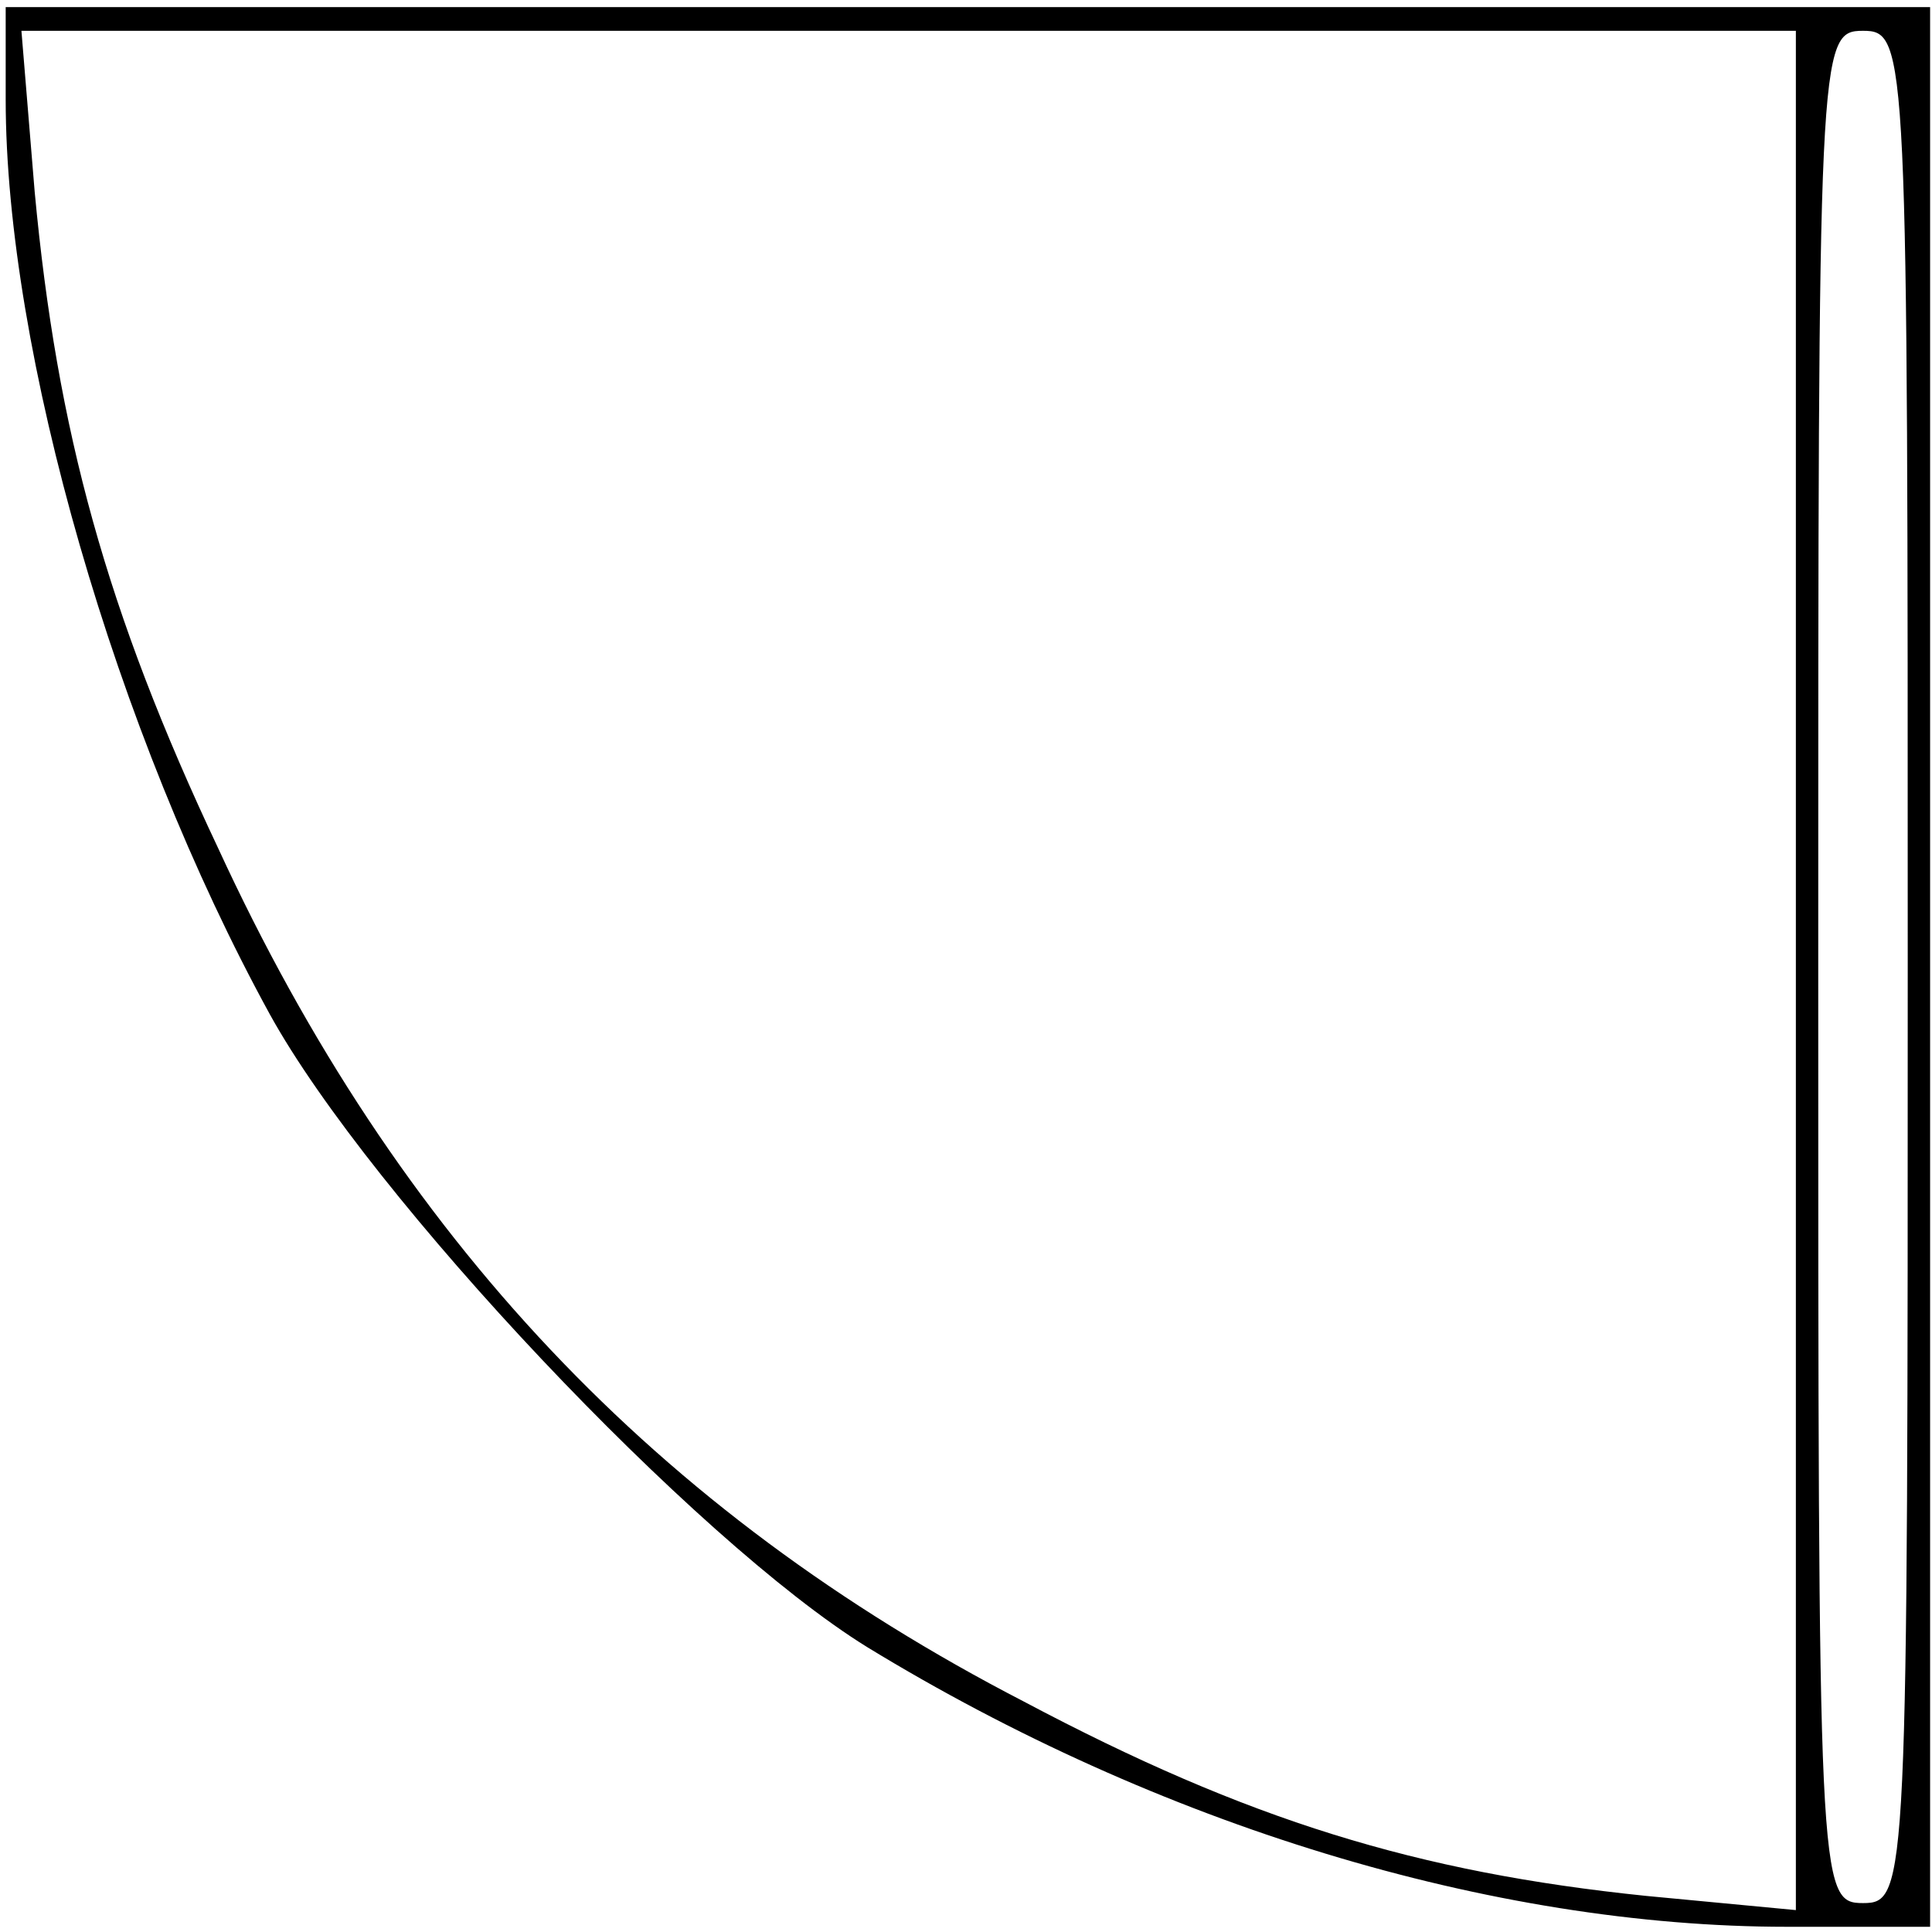 <?xml version="1.0" encoding="UTF-8" standalone="no"?>
<!DOCTYPE svg PUBLIC "-//W3C//DTD SVG 1.1//EN" "http://www.w3.org/Graphics/SVG/1.1/DTD/svg11.dtd">
<!-- Создано Microsoft Visio, экспорт SVG doorR.svg Страница-1 -->
<svg xmlns="http://www.w3.org/2000/svg" xmlns:xlink="http://www.w3.org/1999/xlink" xmlns:ev="http://www.w3.org/2001/xml-events"
		xmlns:v="http://schemas.microsoft.com/visio/2003/SVGExtensions/" width="42.75px" height="42.75px"
		viewBox="0 0 101.9 101.55" xml:space="preserve" color-interpolation-filters="sRGB" class="st3">
	<v:documentProperties v:langID="1049" v:metric="true" v:viewMarkup="false"/>

	<style type="text/css">
	<![CDATA[
		.st1 {fill:none;stroke:none;stroke-linecap:round;stroke-linejoin:round;stroke-width:0.25}
		.st2 {fill:#000000;stroke:none;stroke-linecap:butt;stroke-width:0.1}
		.st3 {fill:none;fill-rule:evenodd;font-size:12px;overflow:visible;stroke-linecap:square;stroke-miterlimit:3}
	]]>
	</style>

	<g v:mID="0" v:index="1" v:groupContext="foregroundPage">
		<title>Страница-1</title>
		<v:pageProperties v:drawingScale="1" v:pageScale="1" v:drawingUnits="19" v:shadowOffsetX="9.00003"
				v:shadowOffsetY="-9.00003"/>
		<g id="shape10-1" v:mID="10" v:groupContext="shape" transform="translate(101.675,0.125) rotate(90)">
			<title>Лист.10</title>
			<rect x="0" y="0.45" width="101.25" height="101.1" class="st1"/>
		</g>
		<g id="group16-3" transform="translate(101.85,0.2) rotate(90)" v:mID="16" v:groupContext="group">
			<title>Лист.16</title>
			<g id="group17-4" v:mID="17" v:groupContext="group">
				<title>Страница-1</title>
			</g>
		</g>
		<g id="group19-5" transform="translate(101.85,0.2) rotate(90)" v:mID="19" v:groupContext="group">
			<title>Лист.19</title>
			<g id="group20-6" v:mID="20" v:groupContext="group">
				<title>Страница-1</title>
				<g id="shape21-7" v:mID="21" v:groupContext="shape" transform="translate(0,101.6) scale(1,-1)">
					<title>Лист.3</title>
					<path d="M0 50.8 L0 0.05 L4.87 0.05 C18.12 0.05 38.25 5.83 53.12 13.98 C62.75 19.29 80.88 36.4 86.5 45.49 C95.87
								 60.83 101.25 78.42 101.25 94 L101.25 101.55 L50.62 101.55 L0 101.55 L0 50.8 ZM100 98.01 C100 95.65
								 99.12 95.65 50.62 95.65 C2.12 95.65 1.25 95.65 1.25 98.01 C1.25 100.37 2.12 100.37 50.62 100.37
								 C99.12 100.37 100 100.37 100 98.01 ZM99.62 86.56 C98.38 74.52 95.63 65.55 89.37 53.75 C79.37 34.39
								 64.87 20.7 44.37 11.26 C31.88 5.36 22.37 2.76 9.75 1.58 L1.25 0.88 L1.25 47.73 L1.25 94.47 L50.75
								 94.47 L100.37 94.47 L99.62 86.56 Z" class="st2"/>
				</g>
			</g>
		</g>
	</g>
</svg>
